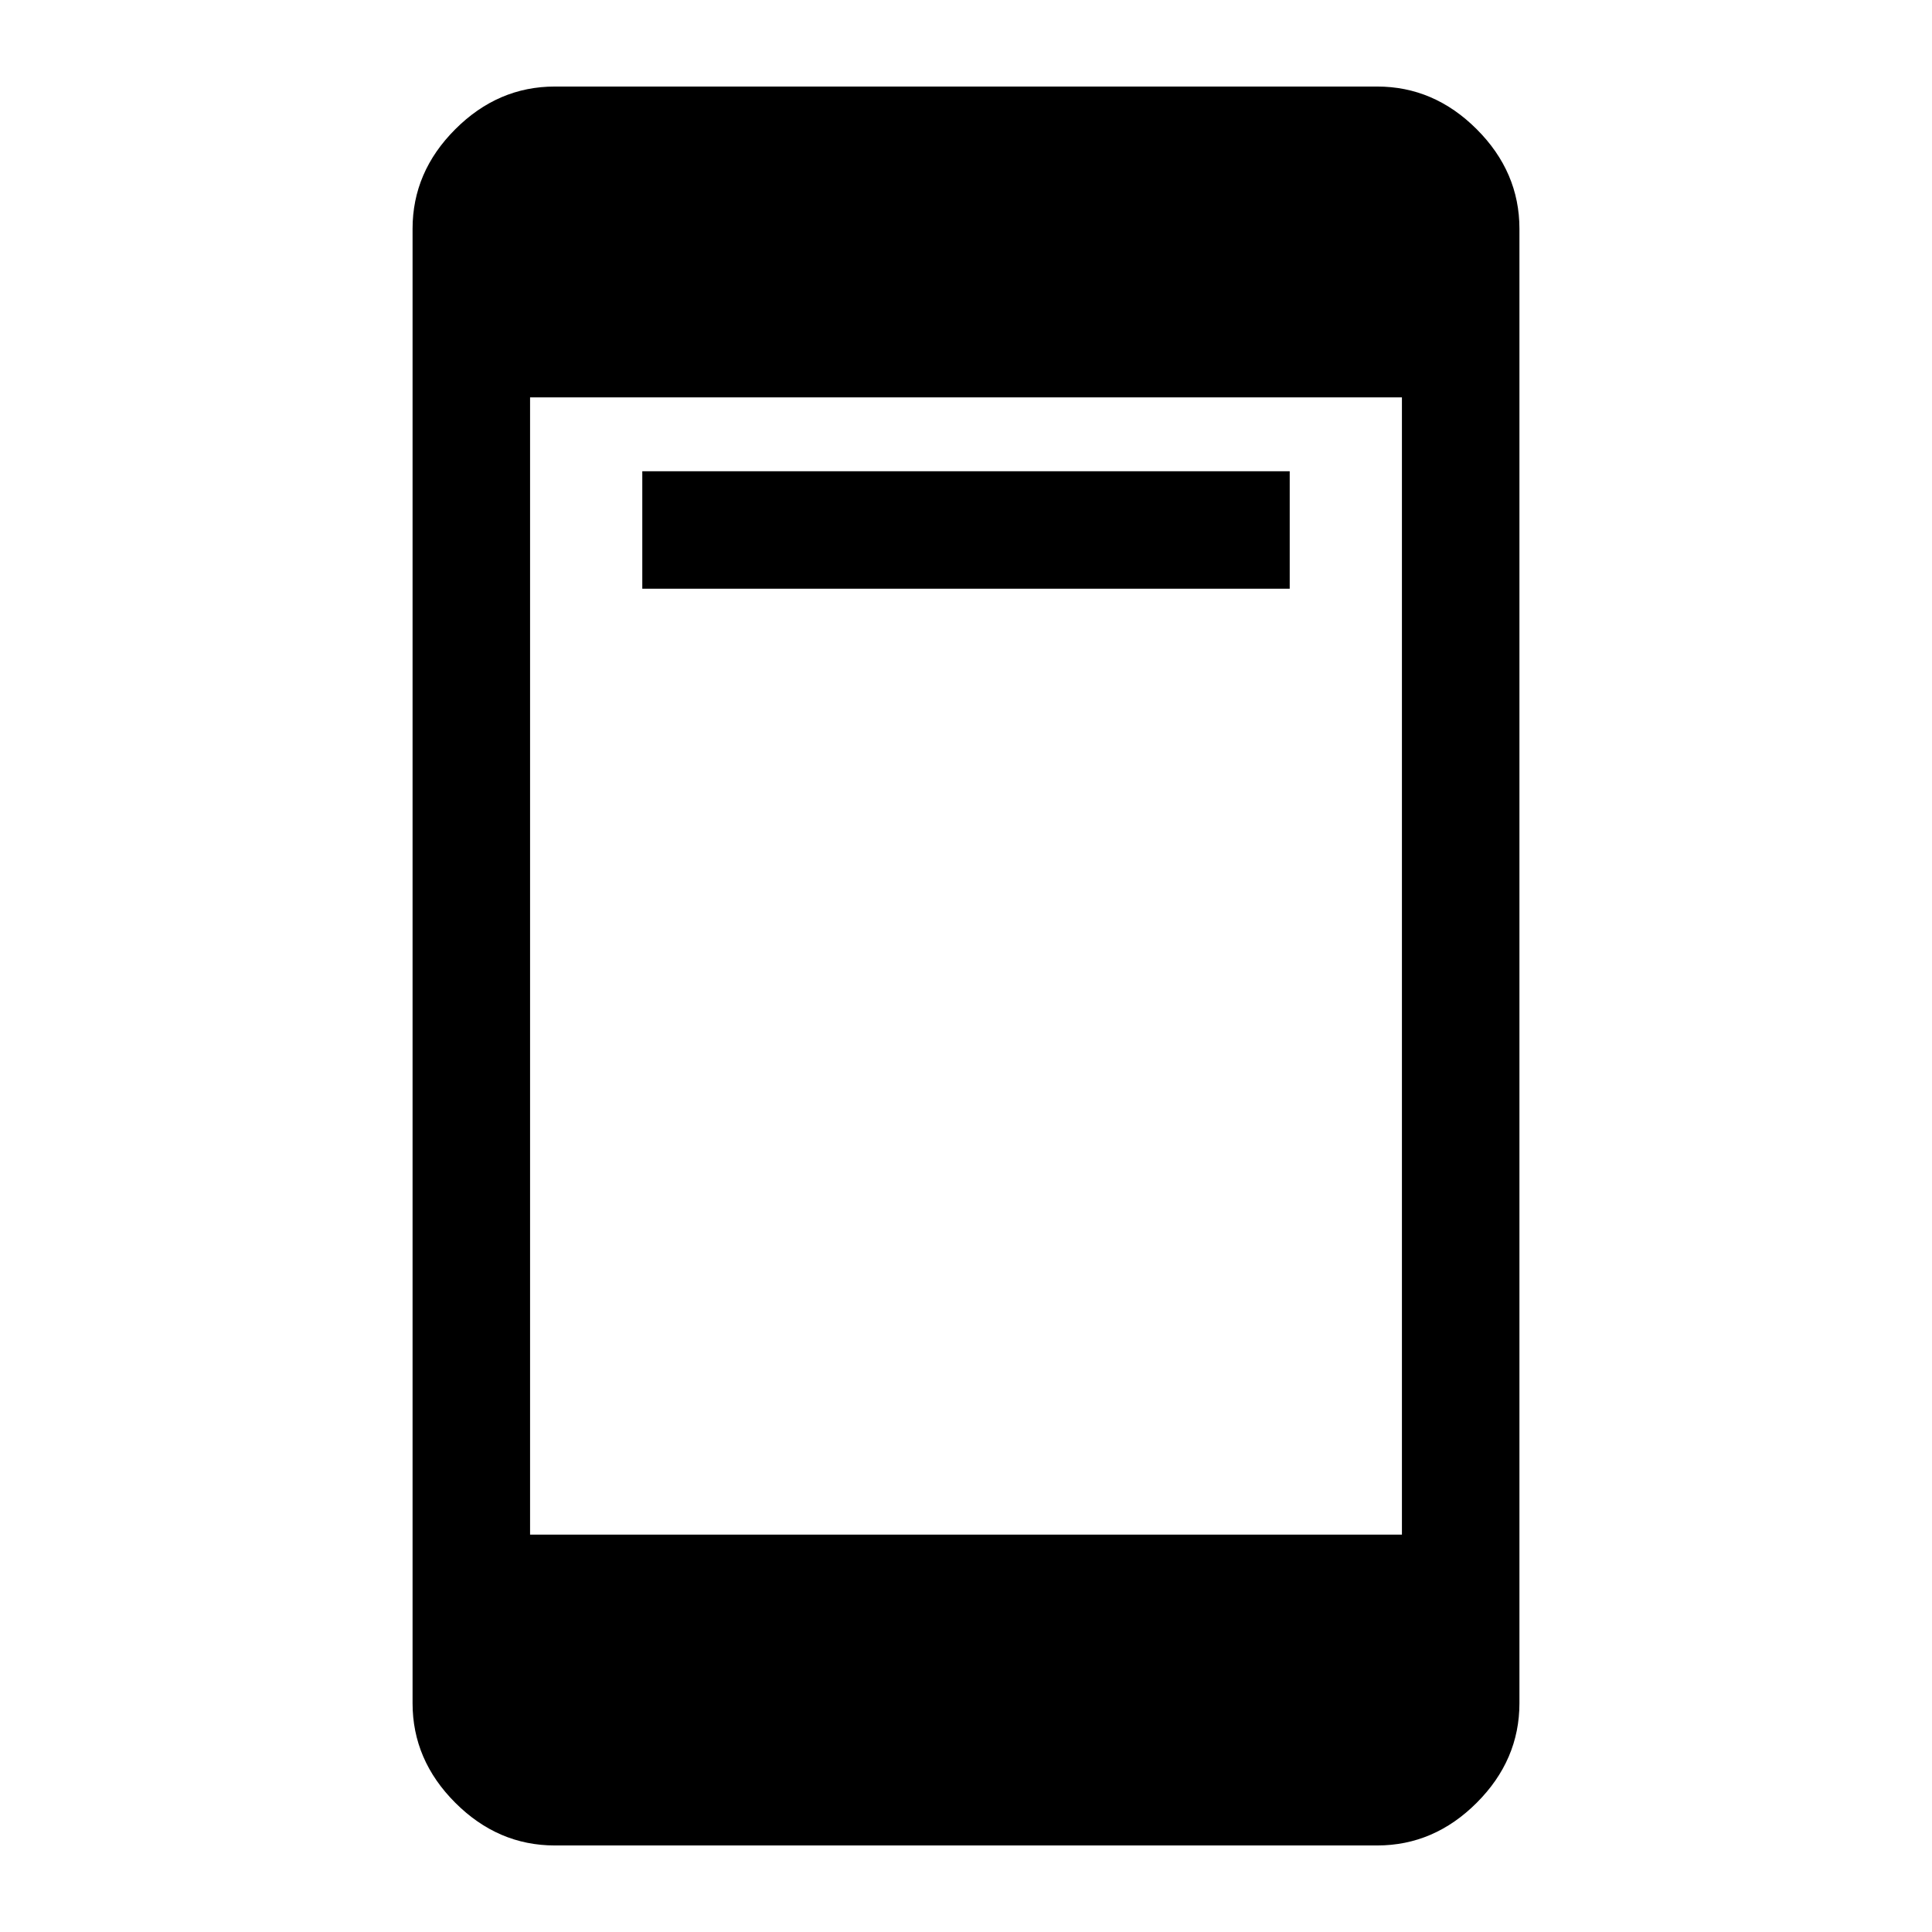 <svg xmlns="http://www.w3.org/2000/svg" height="48" viewBox="0 -960 960 960" width="48"><path d="M319.15-667.46v-58.38h321.7v58.38h-321.7ZM275.69-43q-28.25 0-49.47-21.22T205-113.69v-732.62q0-28.25 21.22-49.47T275.69-917h408.62q28.25 0 49.47 21.22T755-846.31v732.62q0 28.25-21.22 49.47T684.31-43H275.69Zm-12.3-154.46h433.22v-565.08H263.39v565.08Z"/></svg>